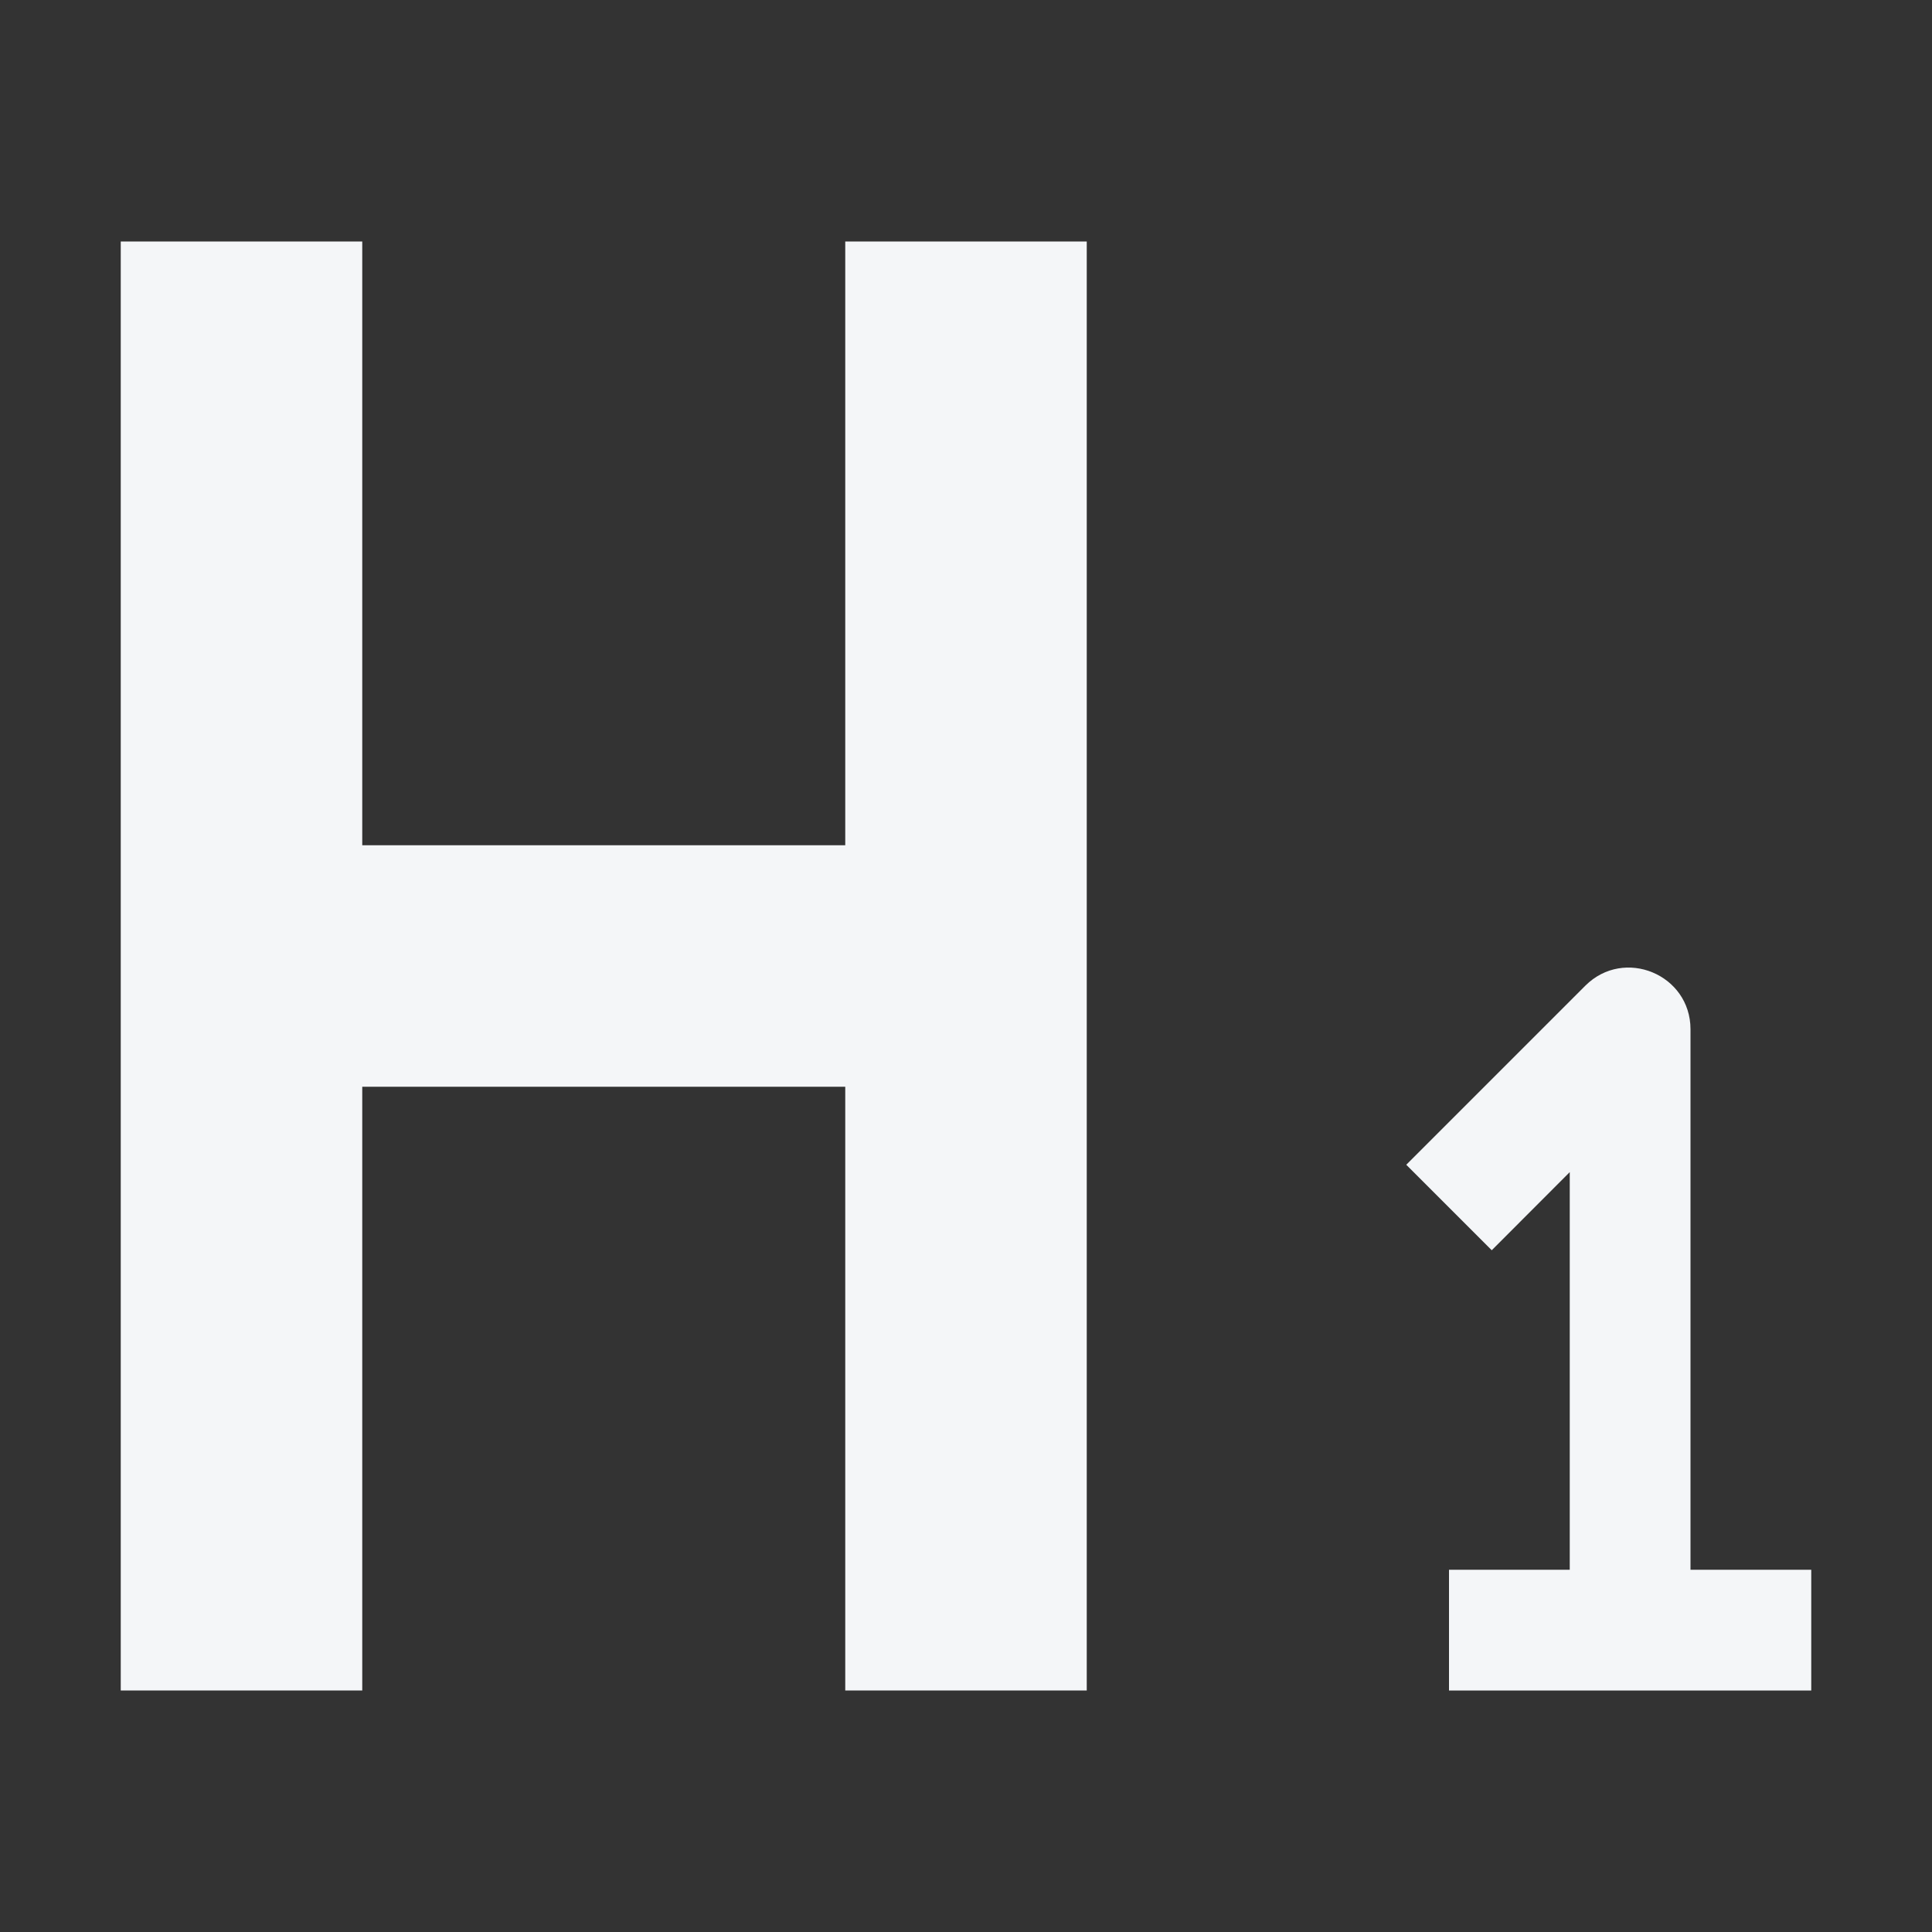 <svg width="16" height="16" viewBox="0 0 16 16" fill="none" xmlns="http://www.w3.org/2000/svg">
<rect x="0" y="0" width="16" height="16" fill="#333333" stroke="none"/>
<path d="M3 2H1V14H3V9H7L7 14H9L9 2H7L7 7L3 7V2Z" fill="#F4F6F8"/>
<path d="M12.354 10.354L13 9.707V13H12V14H15V13H14V8.524C14 8.07 13.451 7.842 13.129 8.163L11.646 9.646L12.354 10.354Z" fill="#F4F6F8"/>
</svg>
